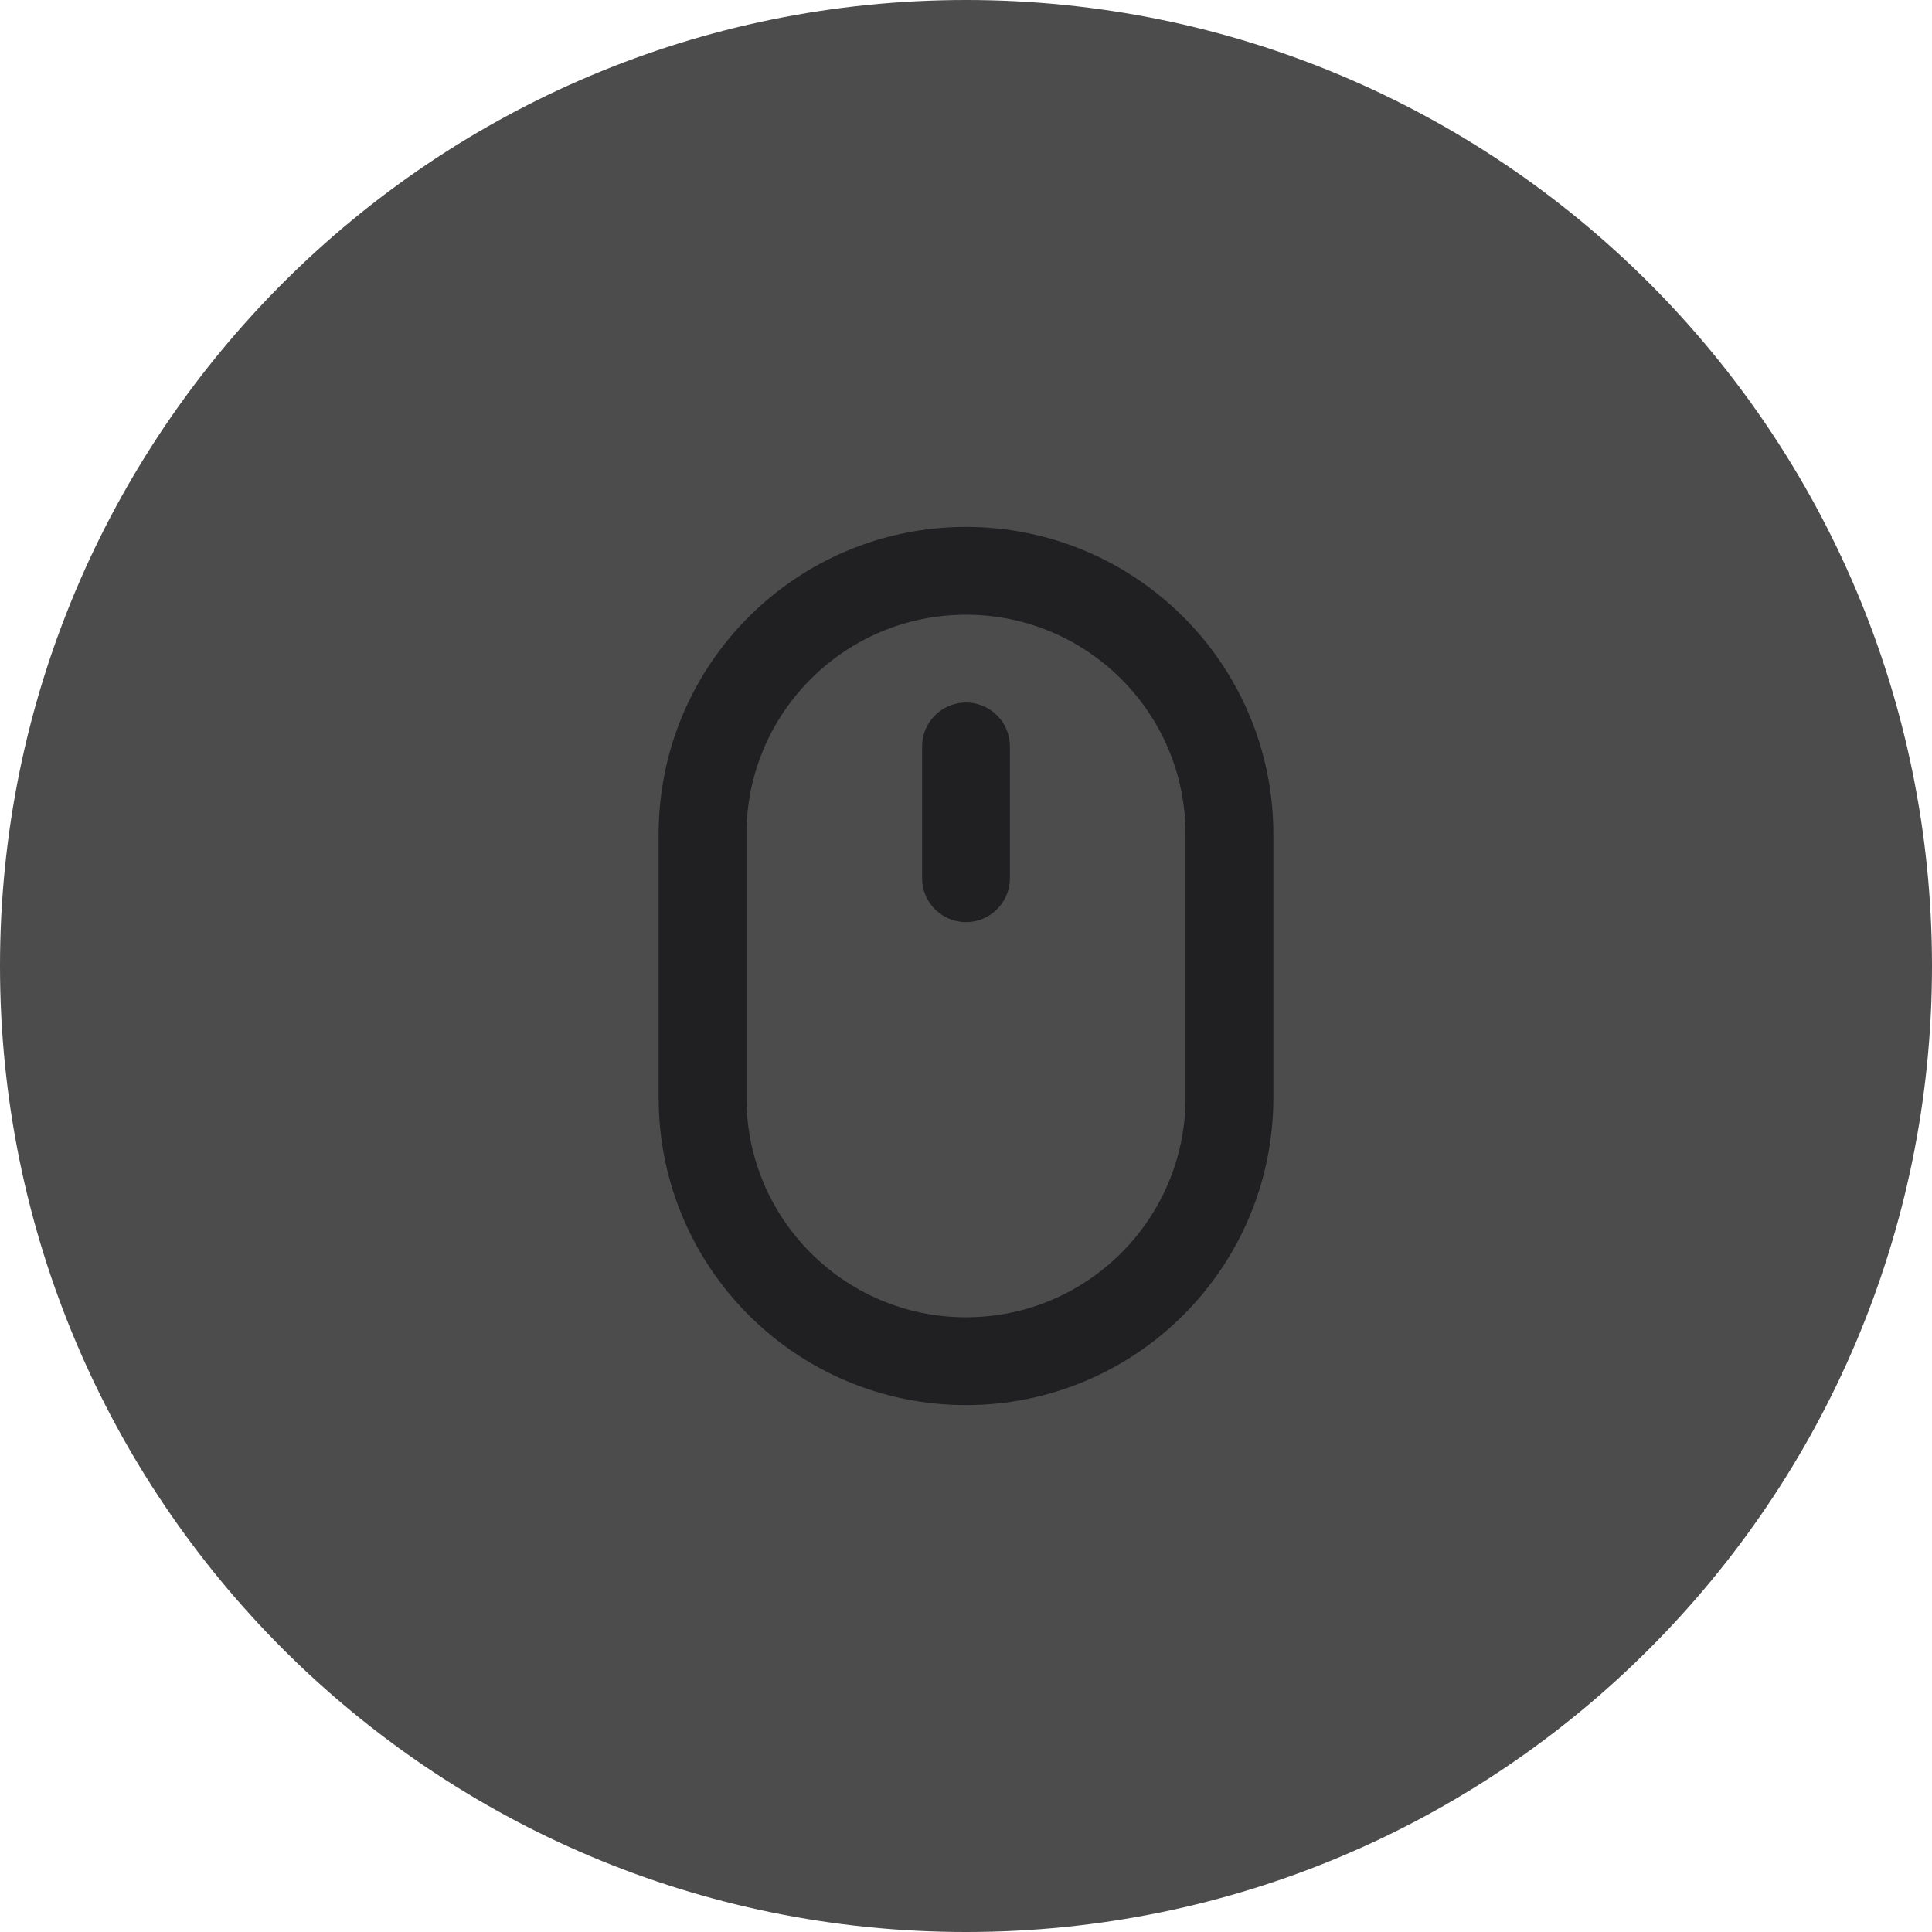 <svg width="44" height="44" viewBox="0 0 44 44" fill="none" xmlns="http://www.w3.org/2000/svg">
<path d="M0 22C0 9.85 9.85 0 22 0V0C34.15 0 44 9.85 44 22V22C44 34.15 34.15 44 22 44V44C9.85 44 0 34.15 0 22V22Z" fill="#4C4C4D"/>
<path d="M22 20V17" stroke="#202022" stroke-width="2" stroke-linecap="round" stroke-linejoin="round"/>
<path d="M28 25V19C28 15.686 25.314 13 22 13C18.686 13 16 15.686 16 19V25C16 28.314 18.686 31 22 31C25.314 31 28 28.314 28 25Z" stroke="#202022" stroke-width="2" stroke-linecap="round" stroke-linejoin="round"/>
</svg>
